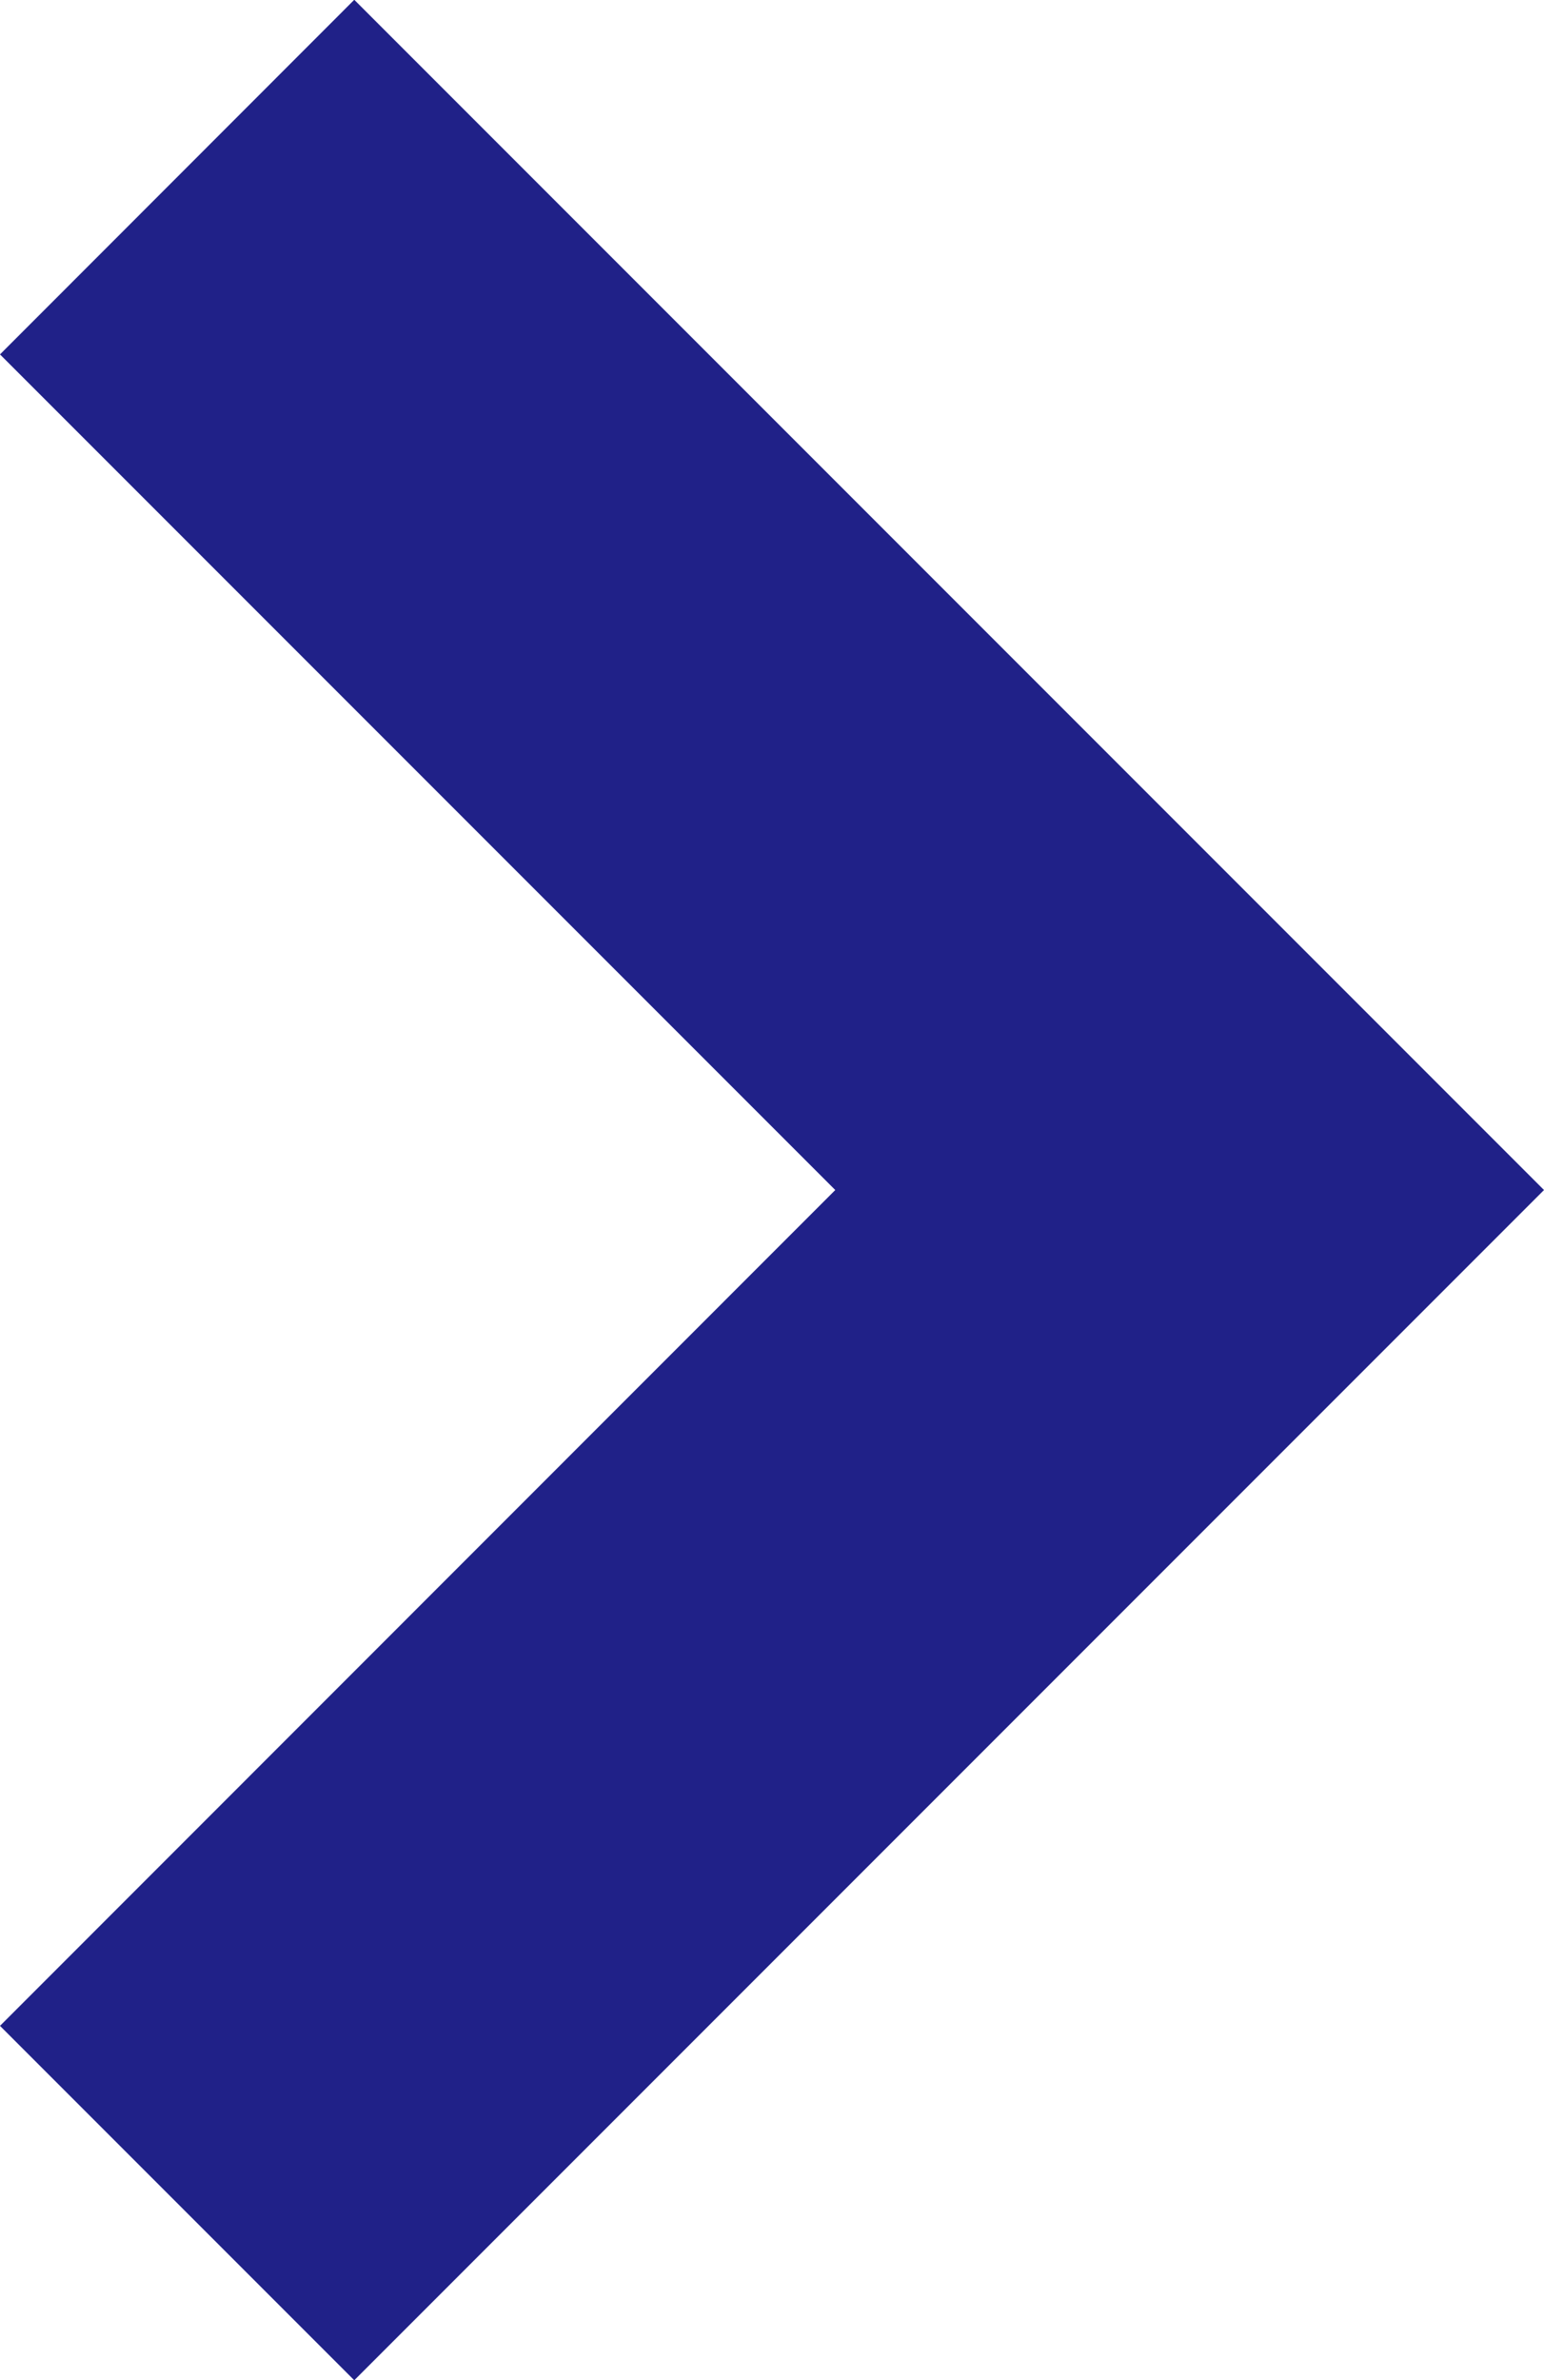 <svg xmlns="http://www.w3.org/2000/svg" width="7.126" height="10.981" viewBox="0 0 7.126 10.981">
  <path id="Path_50374" data-name="Path 50374" d="M7.491,9.126l5.491-5.491L11.346,2,7.491,5.855,3.635,2,2,3.635Z" transform="translate(-2 12.981) rotate(-90)" fill="#202188"/>
</svg>
